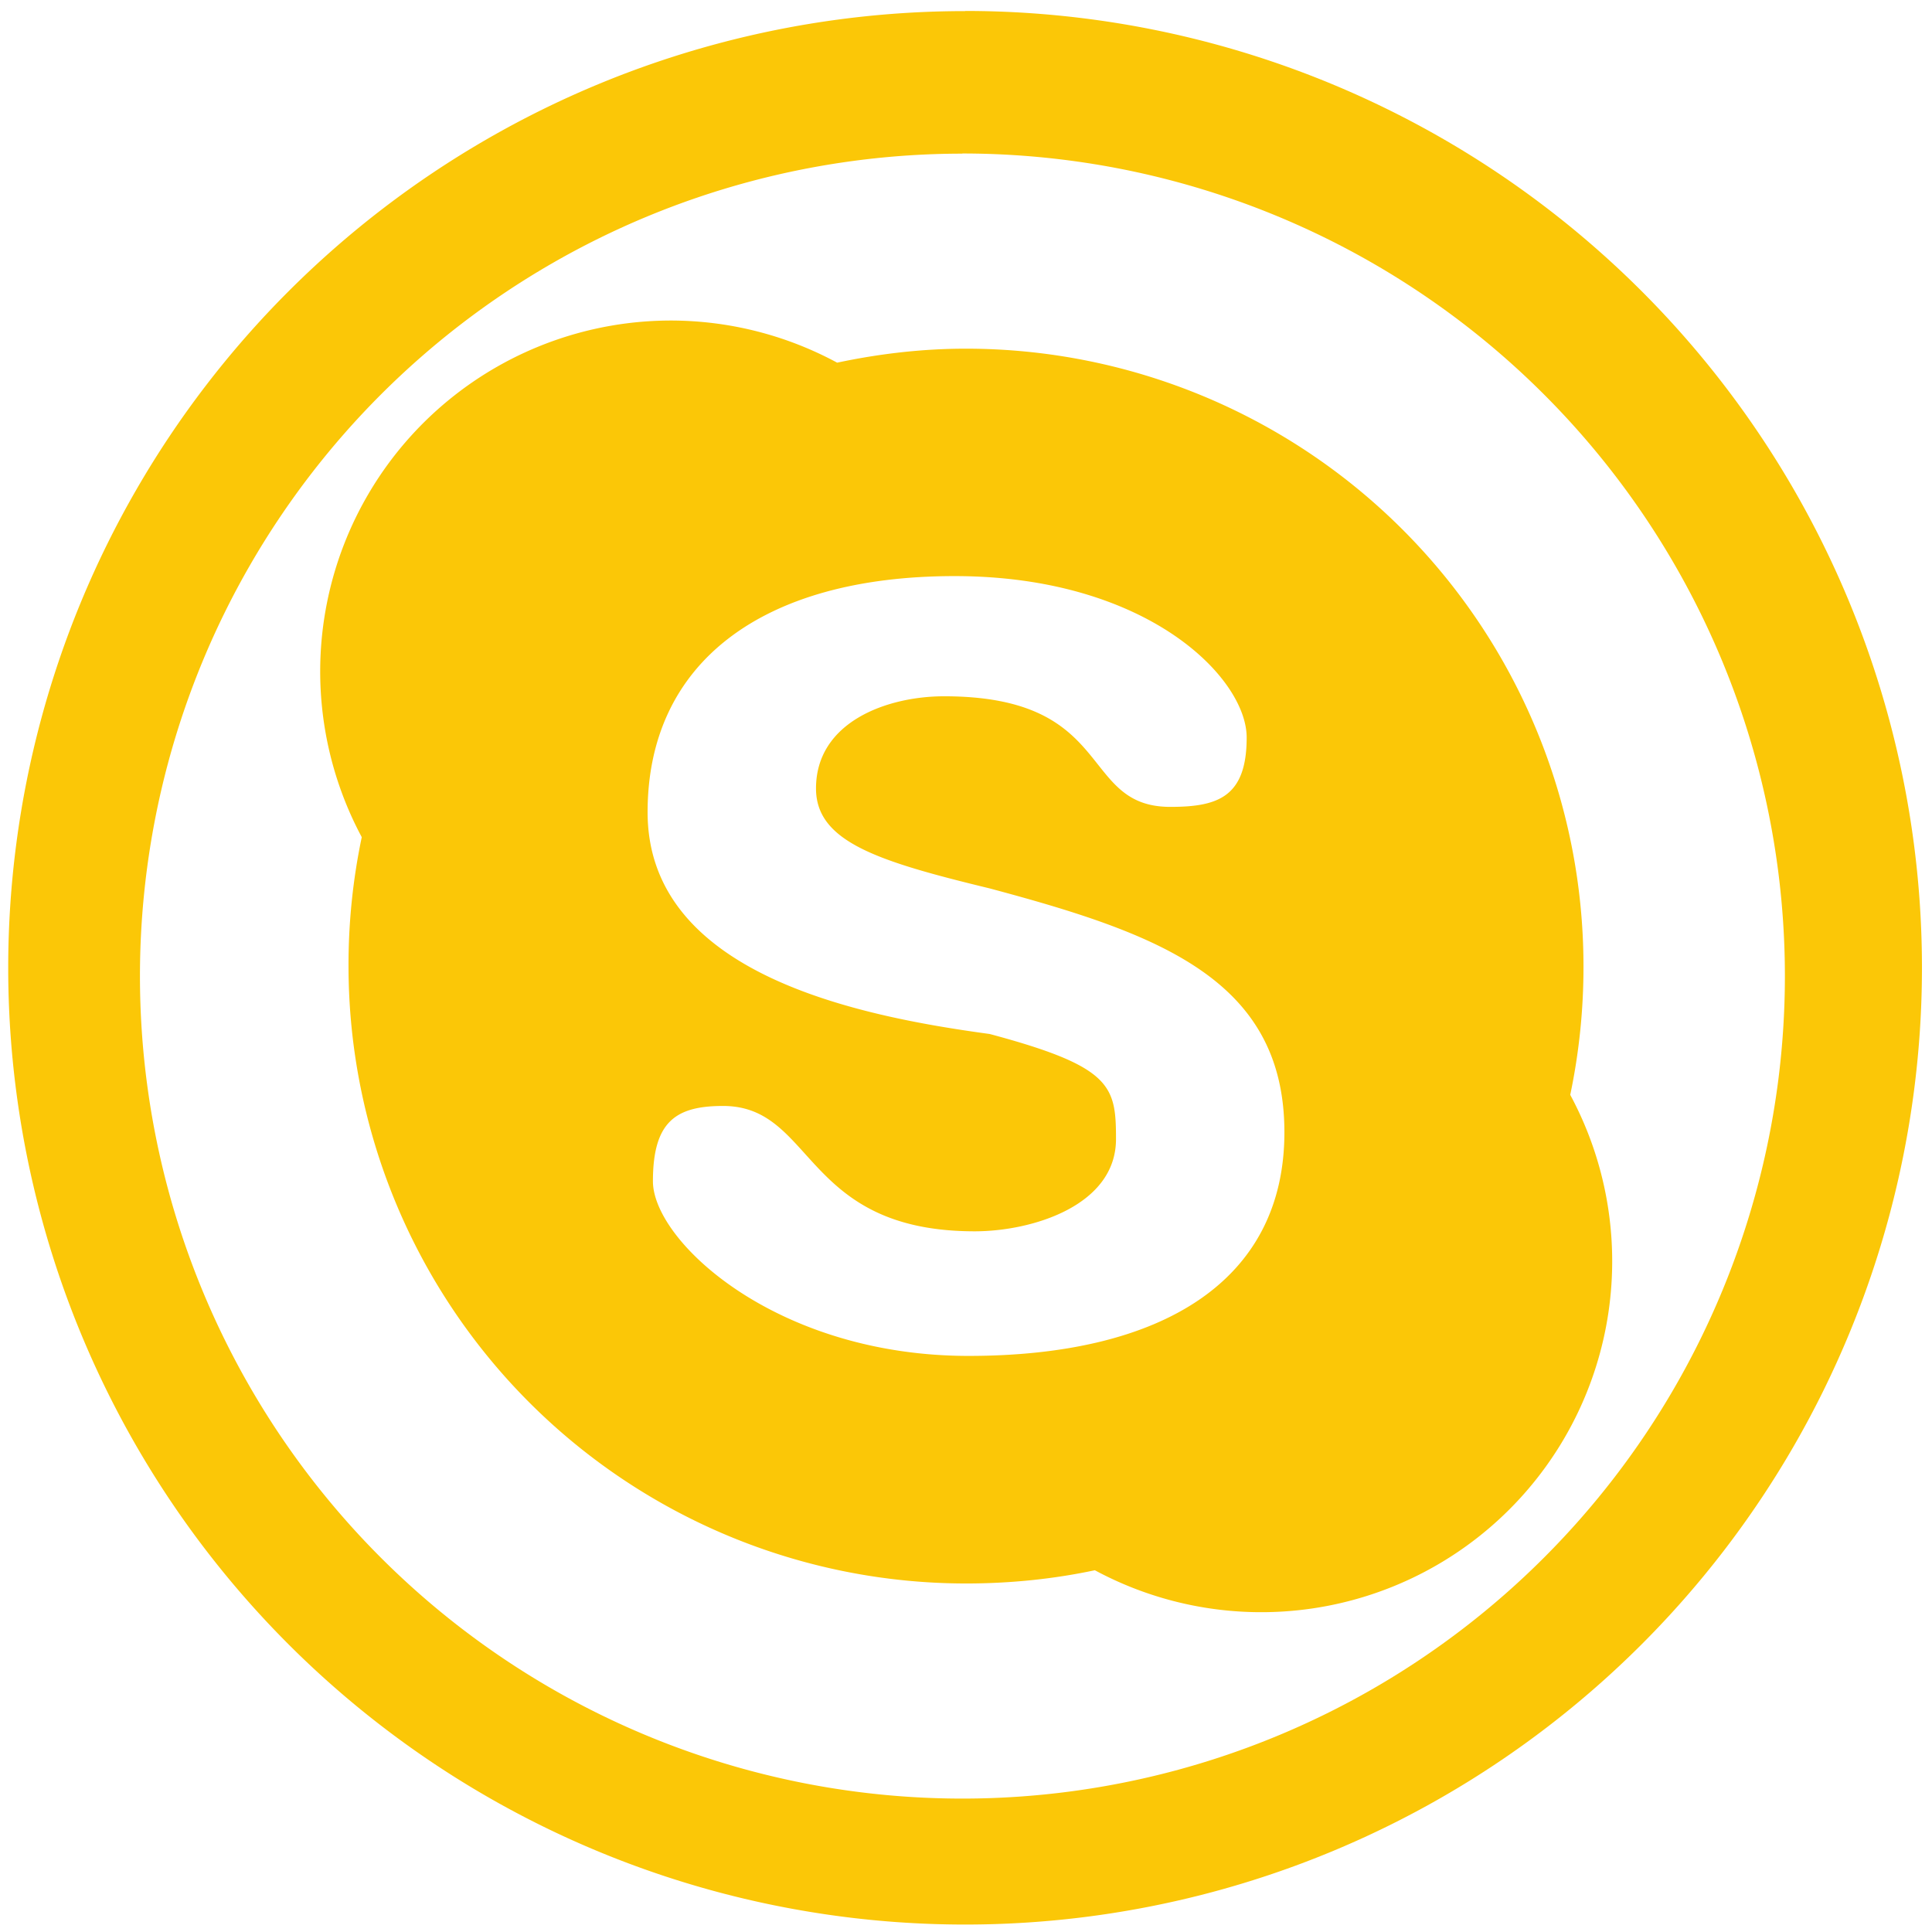<?xml version="1.0" encoding="UTF-8" standalone="no"?>
<svg
   xmlns:dc="http://purl.org/dc/elements/1.1/"
   xmlns:cc="http://creativecommons.org/ns#"
   xmlns:rdf="http://www.w3.org/1999/02/22-rdf-syntax-ns#"
   xmlns:svg="http://www.w3.org/2000/svg"
   xmlns="http://www.w3.org/2000/svg"
   xmlns:sodipodi="http://sodipodi.sourceforge.net/DTD/sodipodi-0.dtd"
   xmlns:inkscape="http://www.inkscape.org/namespaces/inkscape"
   width="48"
   height="48"
   viewBox="0 0 12.7 12.7"
   version="1.1"
   id="svg4"
   sodipodi:docname="skype.svg"
   inkscape:version="0.92.4 (5da689c313, 2019-01-14)">
  <defs
     id="defs8" />
  <sodipodi:namedview
     pagecolor="#ffffff"
     bordercolor="#666666"
     borderopacity="1"
     objecttolerance="10"
     gridtolerance="10"
     guidetolerance="10"
     inkscape:pageopacity="0"
     inkscape:pageshadow="2"
     inkscape:window-width="1087"
     inkscape:window-height="480"
     id="namedview6"
     showgrid="false"
     inkscape:zoom="4.9166667"
     inkscape:cx="2.1355932"
     inkscape:cy="24"
     inkscape:window-x="0"
     inkscape:window-y="25"
     inkscape:window-maximized="0"
     inkscape:current-layer="svg4" />
  <path
     d="m 6.344,0.073 a 6.29,6.29 0 0 0 -6.29,6.29 6.29,6.29 0 0 0 6.29,6.288 6.29,6.29 0 0 0 6.29,-6.289 6.29,6.29 0 0 0 -6.29,-6.29 z M 6.326,1.009 A 5.407,5.407 0 0 1 11.733,6.416 5.407,5.407 0 0 1 6.326,11.823 5.407,5.407 0 0 1 0.92,6.416 5.407,5.407 0 0 1 6.326,1.01 Z M 4.413,2.107 A 2.307,2.307 0 0 0 2.378,5.503 4.08,4.08 0 0 0 2.291,6.35 4.06,4.06 0 0 0 6.35,10.409 c 0.29,0 0.574,-0.029 0.847,-0.087 A 2.307,2.307 0 0 0 10.322,7.197 4.08,4.08 0 0 0 10.409,6.35 4.06,4.06 0 0 0 6.35,2.292 c -0.29,0 -0.574,0.034 -0.847,0.092 A 2.304,2.304 0 0 0 4.413,2.107 Z m 1.862,1.68 c 1.268,0 1.92,0.67 1.92,1.061 0,0.392 -0.19,0.456 -0.502,0.456 -0.604,0 -0.353,-0.727 -1.487,-0.727 -0.376,0 -0.842,0.169 -0.842,0.606 0,0.351 0.408,0.479 1.142,0.657 1.102,0.295 1.937,0.594 1.937,1.603 0,0.98 -0.808,1.47 -2.076,1.47 -1.268,0 -2.075,-0.756 -2.075,-1.148 0,-0.392 0.15,-0.495 0.461,-0.495 0.604,0 0.52,0.824 1.655,0.824 0.375,0 0.928,-0.168 0.928,-0.606 0,-0.35 -0.027,-0.476 -0.83,-0.691 C 5.646,6.68 4.257,6.405 4.257,5.339 c 0,-0.98 0.75,-1.552 2.018,-1.552 z"
     id="path2"
     inkscape:connector-curvature="0"
     style="fill:#fbc707" />
</svg>

